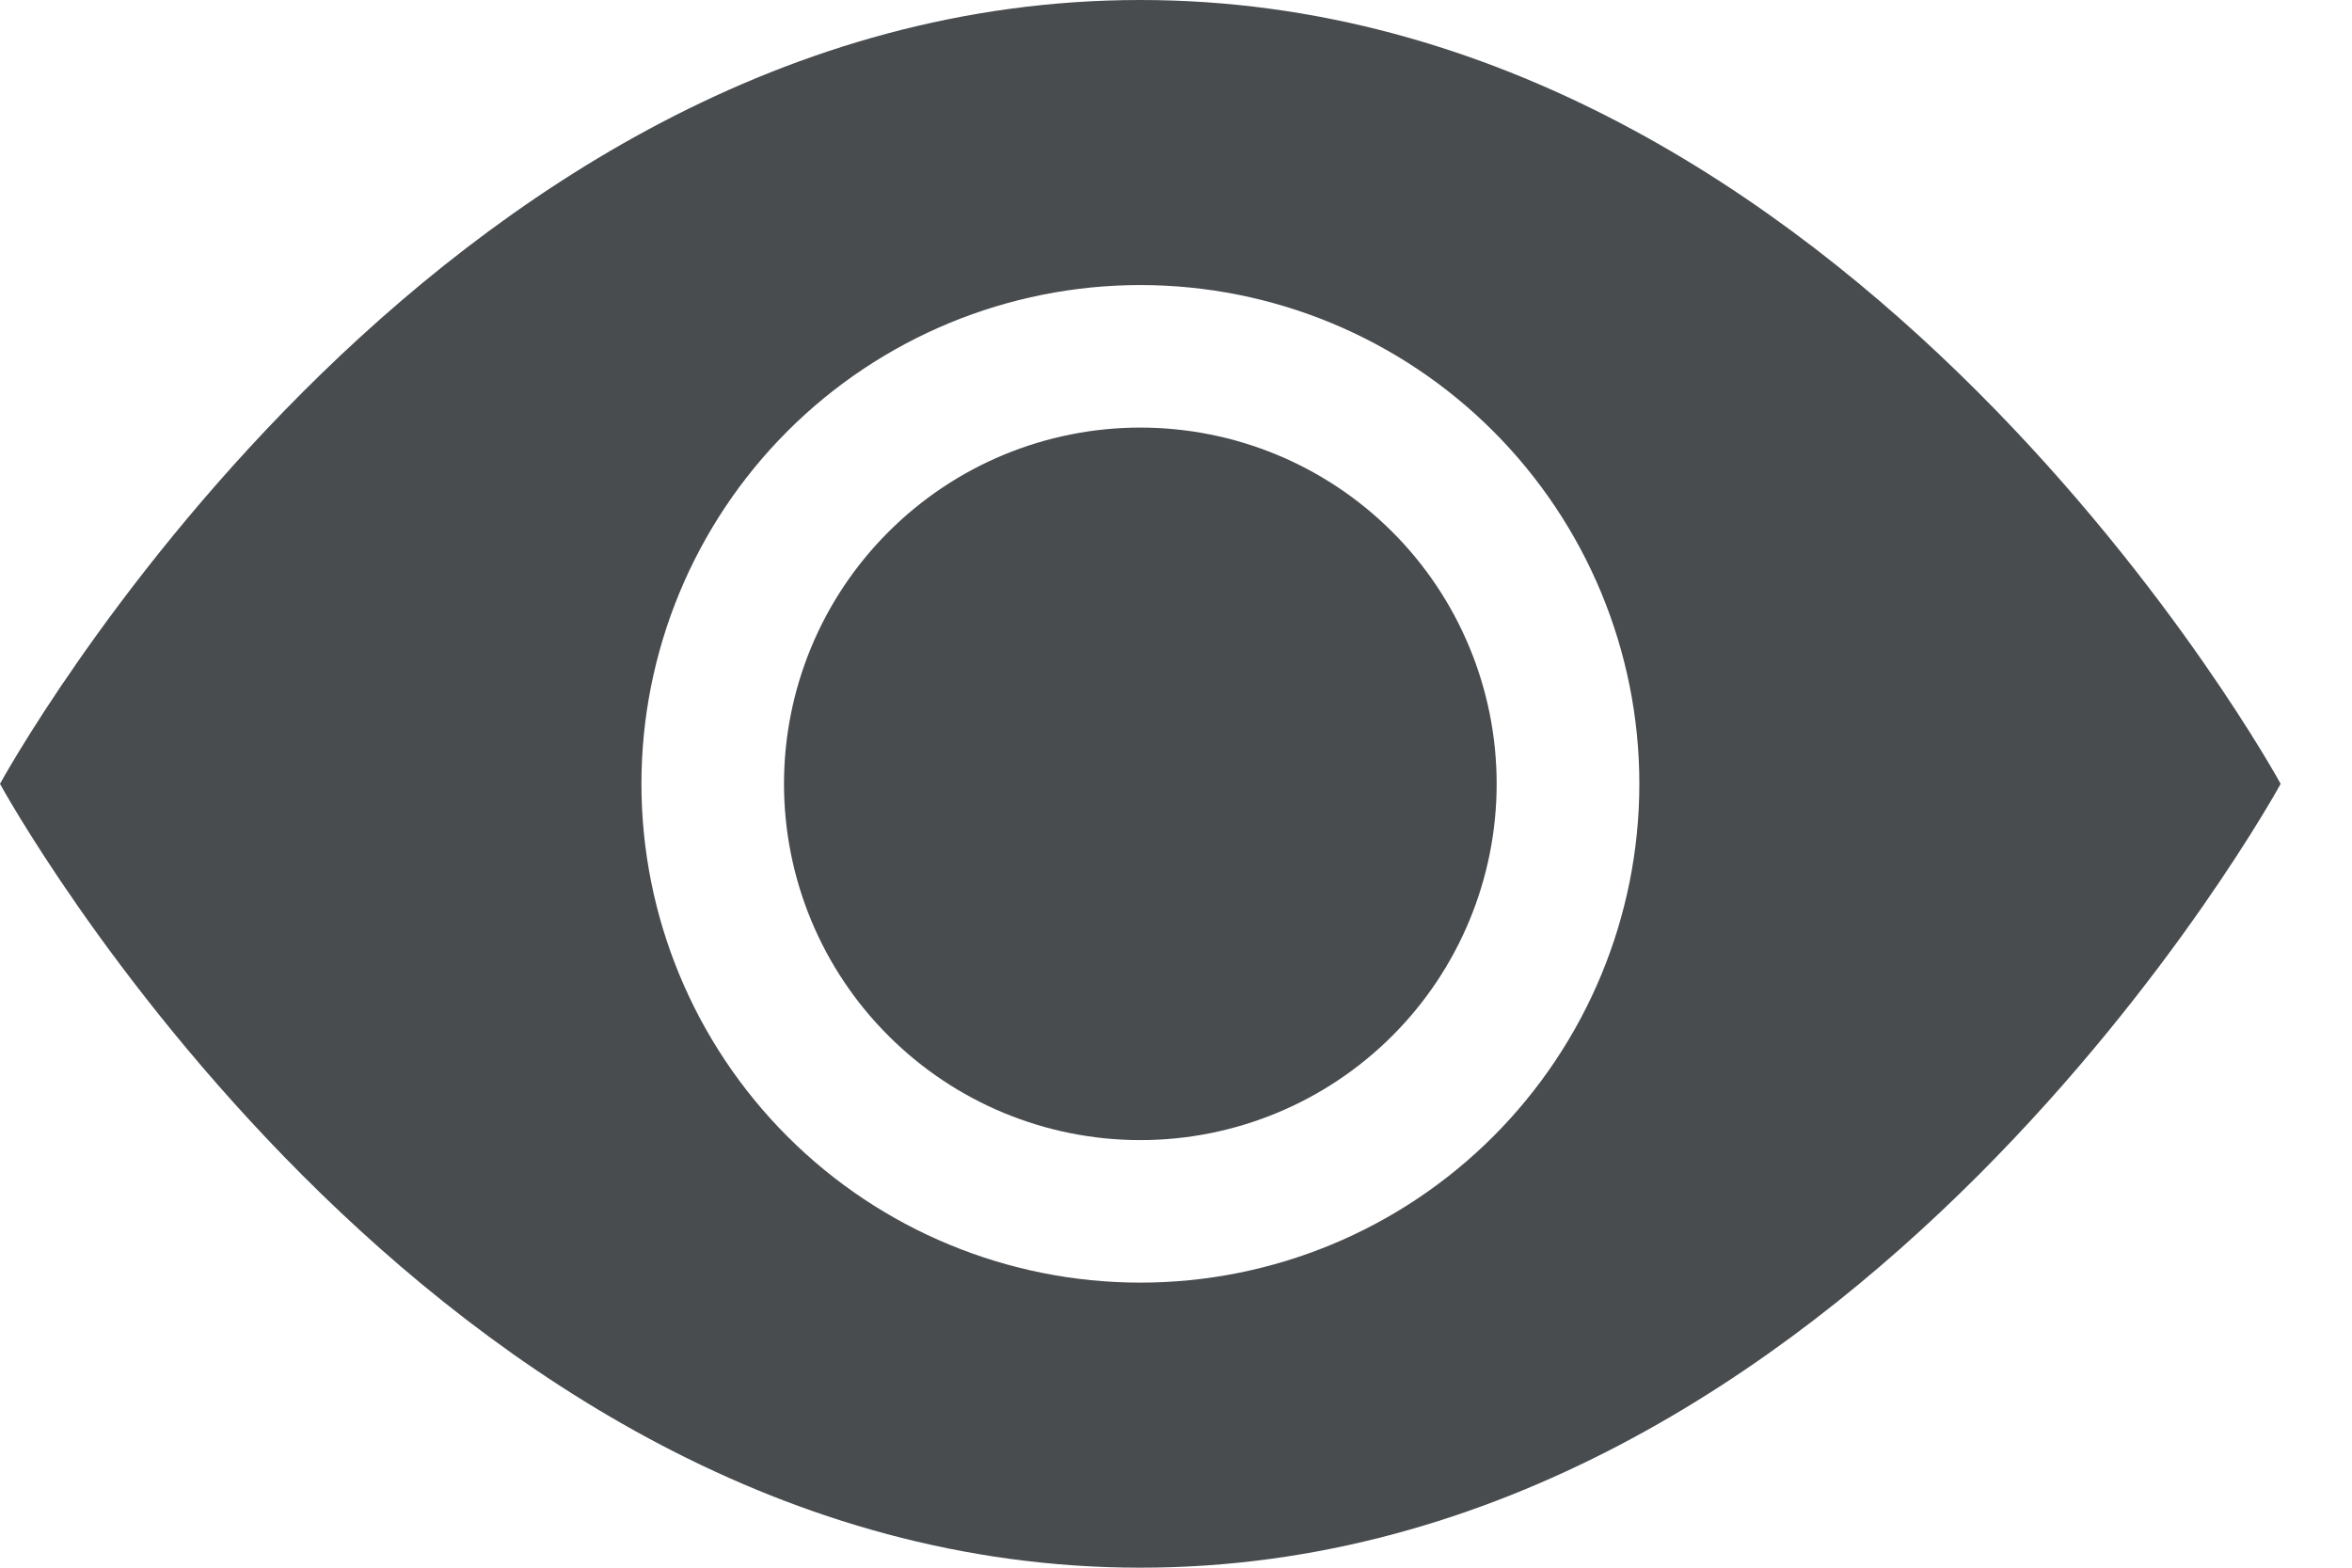 <svg width="18" height="12" viewBox="0 0 18 12" fill="none" xmlns="http://www.w3.org/2000/svg">
<path d="M10.656 7.928C11.167 7.417 11.454 6.723 11.454 6C11.454 5.277 11.167 4.583 10.656 4.072C10.144 3.56 9.451 3.273 8.727 3.273C8.004 3.273 7.31 3.56 6.799 4.072C6.287 4.583 6 5.277 6 6C6 6.723 6.287 7.417 6.799 7.928C7.31 8.44 8.004 8.727 8.727 8.727C9.451 8.727 10.144 8.44 10.656 7.928Z" fill="#484C4F"/>
<path fill-rule="evenodd" clip-rule="evenodd" d="M8.727 0C3.273 0 0 6 0 6C0 6 3.273 12 8.727 12C14.182 12 17.454 6 17.454 6C17.454 6 14.182 0 8.727 0ZM11.427 8.7C10.711 9.416 9.74 9.818 8.727 9.818C7.715 9.818 6.743 9.416 6.027 8.7C5.311 7.984 4.909 7.013 4.909 6C4.909 4.987 5.311 4.016 6.027 3.3C6.743 2.584 7.715 2.182 8.727 2.182C9.74 2.182 10.711 2.584 11.427 3.3C12.143 4.016 12.546 4.987 12.546 6C12.546 7.013 12.143 7.984 11.427 8.7Z" fill="#484C4F"/>
</svg>
